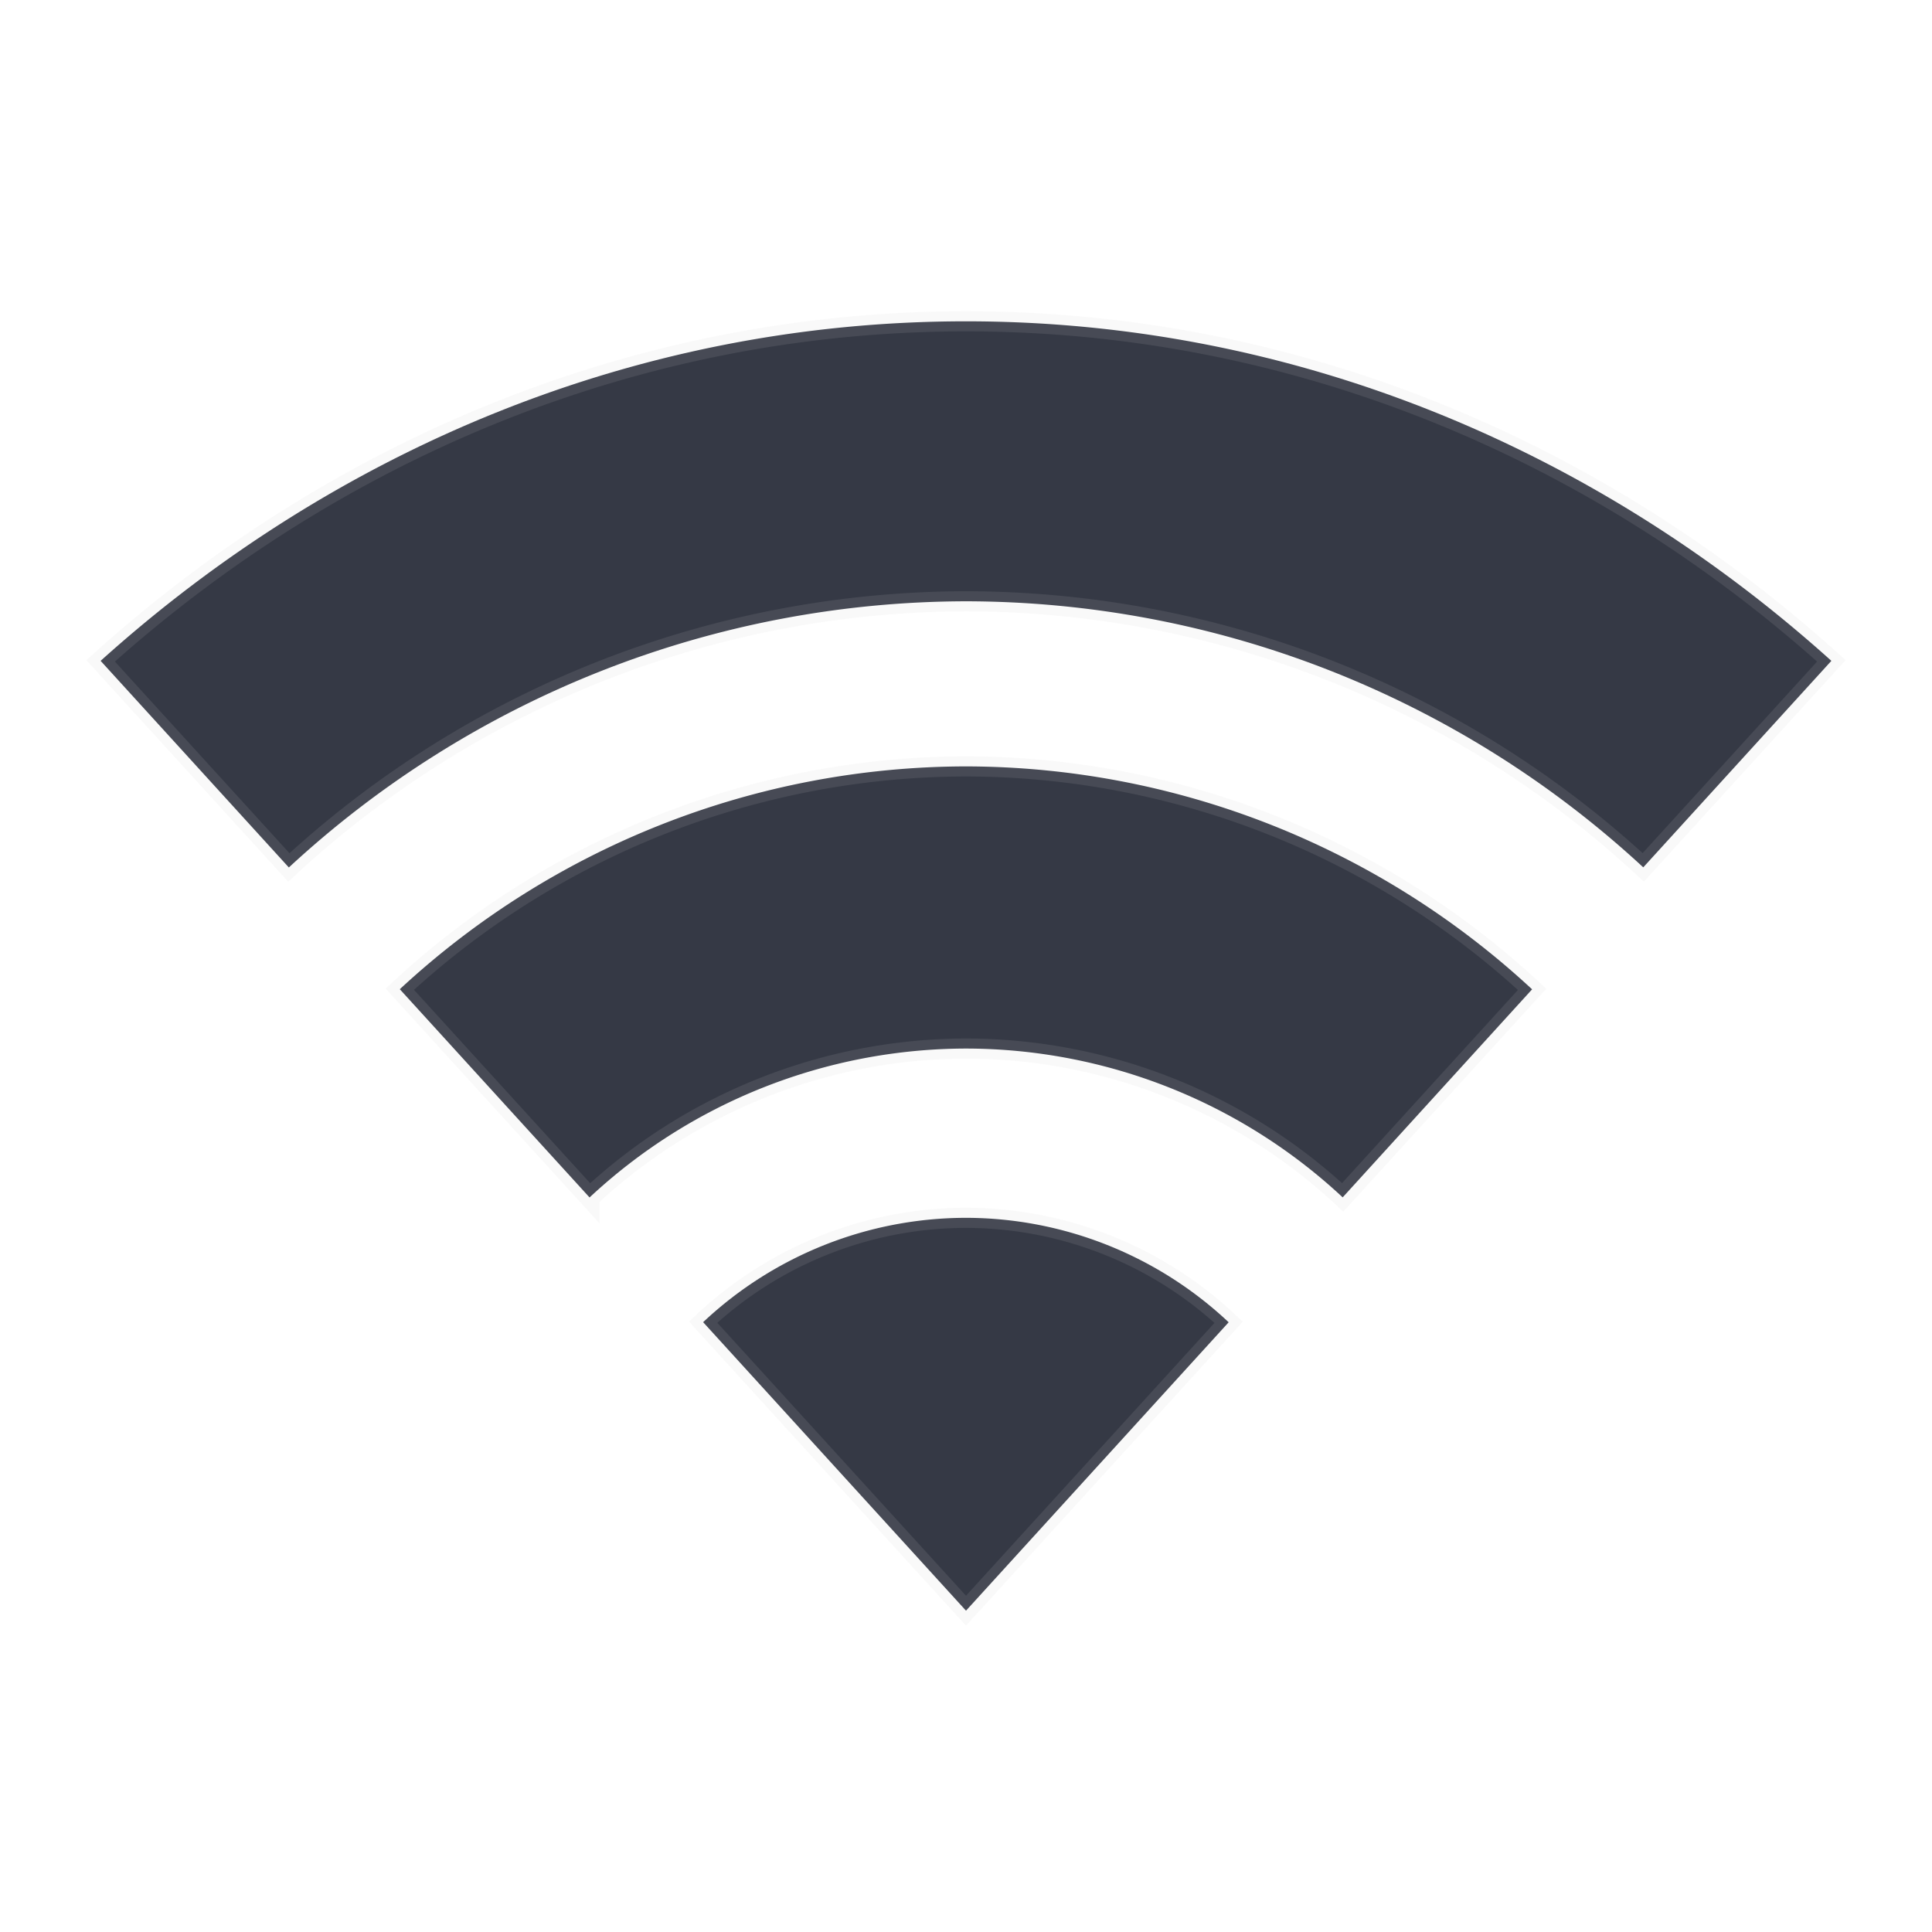 <?xml version="1.0" encoding="UTF-8" standalone="no"?>
<svg
   xmlns:dc="http://purl.org/dc/elements/1.1/"
   xmlns:cc="http://creativecommons.org/ns#"
   xmlns:rdf="http://www.w3.org/1999/02/22-rdf-syntax-ns#"
   xmlns:svg="http://www.w3.org/2000/svg"
   xmlns="http://www.w3.org/2000/svg"
   xmlns:sodipodi="http://sodipodi.sourceforge.net/DTD/sodipodi-0.dtd"
   xmlns:inkscape="http://www.inkscape.org/namespaces/inkscape"
   height="96"
   width="96"
   id="svg2"
   version="1.1"
   inkscape:version="0.91 r13725"
   sodipodi:docname="network-workgroup.svg">
  <sodipodi:namedview
     pagecolor="#ffffff"
     bordercolor="#666666"
     borderopacity="1"
     objecttolerance="10"
     gridtolerance="10"
     guidetolerance="10"
     inkscape:pageopacity="0"
     inkscape:pageshadow="2"
     inkscape:window-width="1366"
     inkscape:window-height="716"
     id="namedview133"
     showgrid="false"
     inkscape:zoom="2.4583333"
     inkscape:cx="-6.1016956"
     inkscape:cy="47.999999"
     inkscape:window-x="0"
     inkscape:window-y="24"
     inkscape:window-maximized="1"
     inkscape:current-layer="svg2" />
  <defs
     id="defs4" />
  <path
     style="color:#000000;clip-rule:nonzero;display:inline;overflow:visible;visibility:visible;opacity:1;isolation:auto;mix-blend-mode:normal;color-interpolation:sRGB;color-interpolation-filters:linearRGB;solid-color:#000000;solid-opacity:1;fill:#353945;fill-opacity:1;fill-rule:nonzero;stroke:#cccccc;stroke-width:1;stroke-linecap:butt;stroke-linejoin:miter;stroke-miterlimit:4;stroke-dasharray:none;stroke-dashoffset:0;stroke-opacity:0.12;marker:none;color-rendering:auto;image-rendering:auto;shape-rendering:auto;text-rendering:auto;enable-background:accumulate"
     d="M 48,15.966 C 31.641,15.966 16.648,22.349 5,32.837 L 14.353,43.104 A 49.691,49.774 0 0 1 48,29.878 49.691,49.774 0 0 1 81.653,43.098 L 91,32.837 C 79.352,22.349 64.359,15.966 48,15.966 Z m 0,22.116 A 41.502,41.572 0 0 0 19.866,49.153 l 9.429,10.348 a 27.508,27.554 0 0 1 18.706,-7.399 27.508,27.554 0 0 1 18.716,7.394 L 76.129,49.159 A 41.502,41.572 0 0 0 48,38.082 Z m 0,22.431 A 19.111,19.144 0 0 0 34.938,65.698 L 48,80.034 61.052,65.703 A 19.111,19.144 0 0 0 48,60.513 Z"
     id="path4391"
     inkscape:connector-curvature="0" />
</svg>
